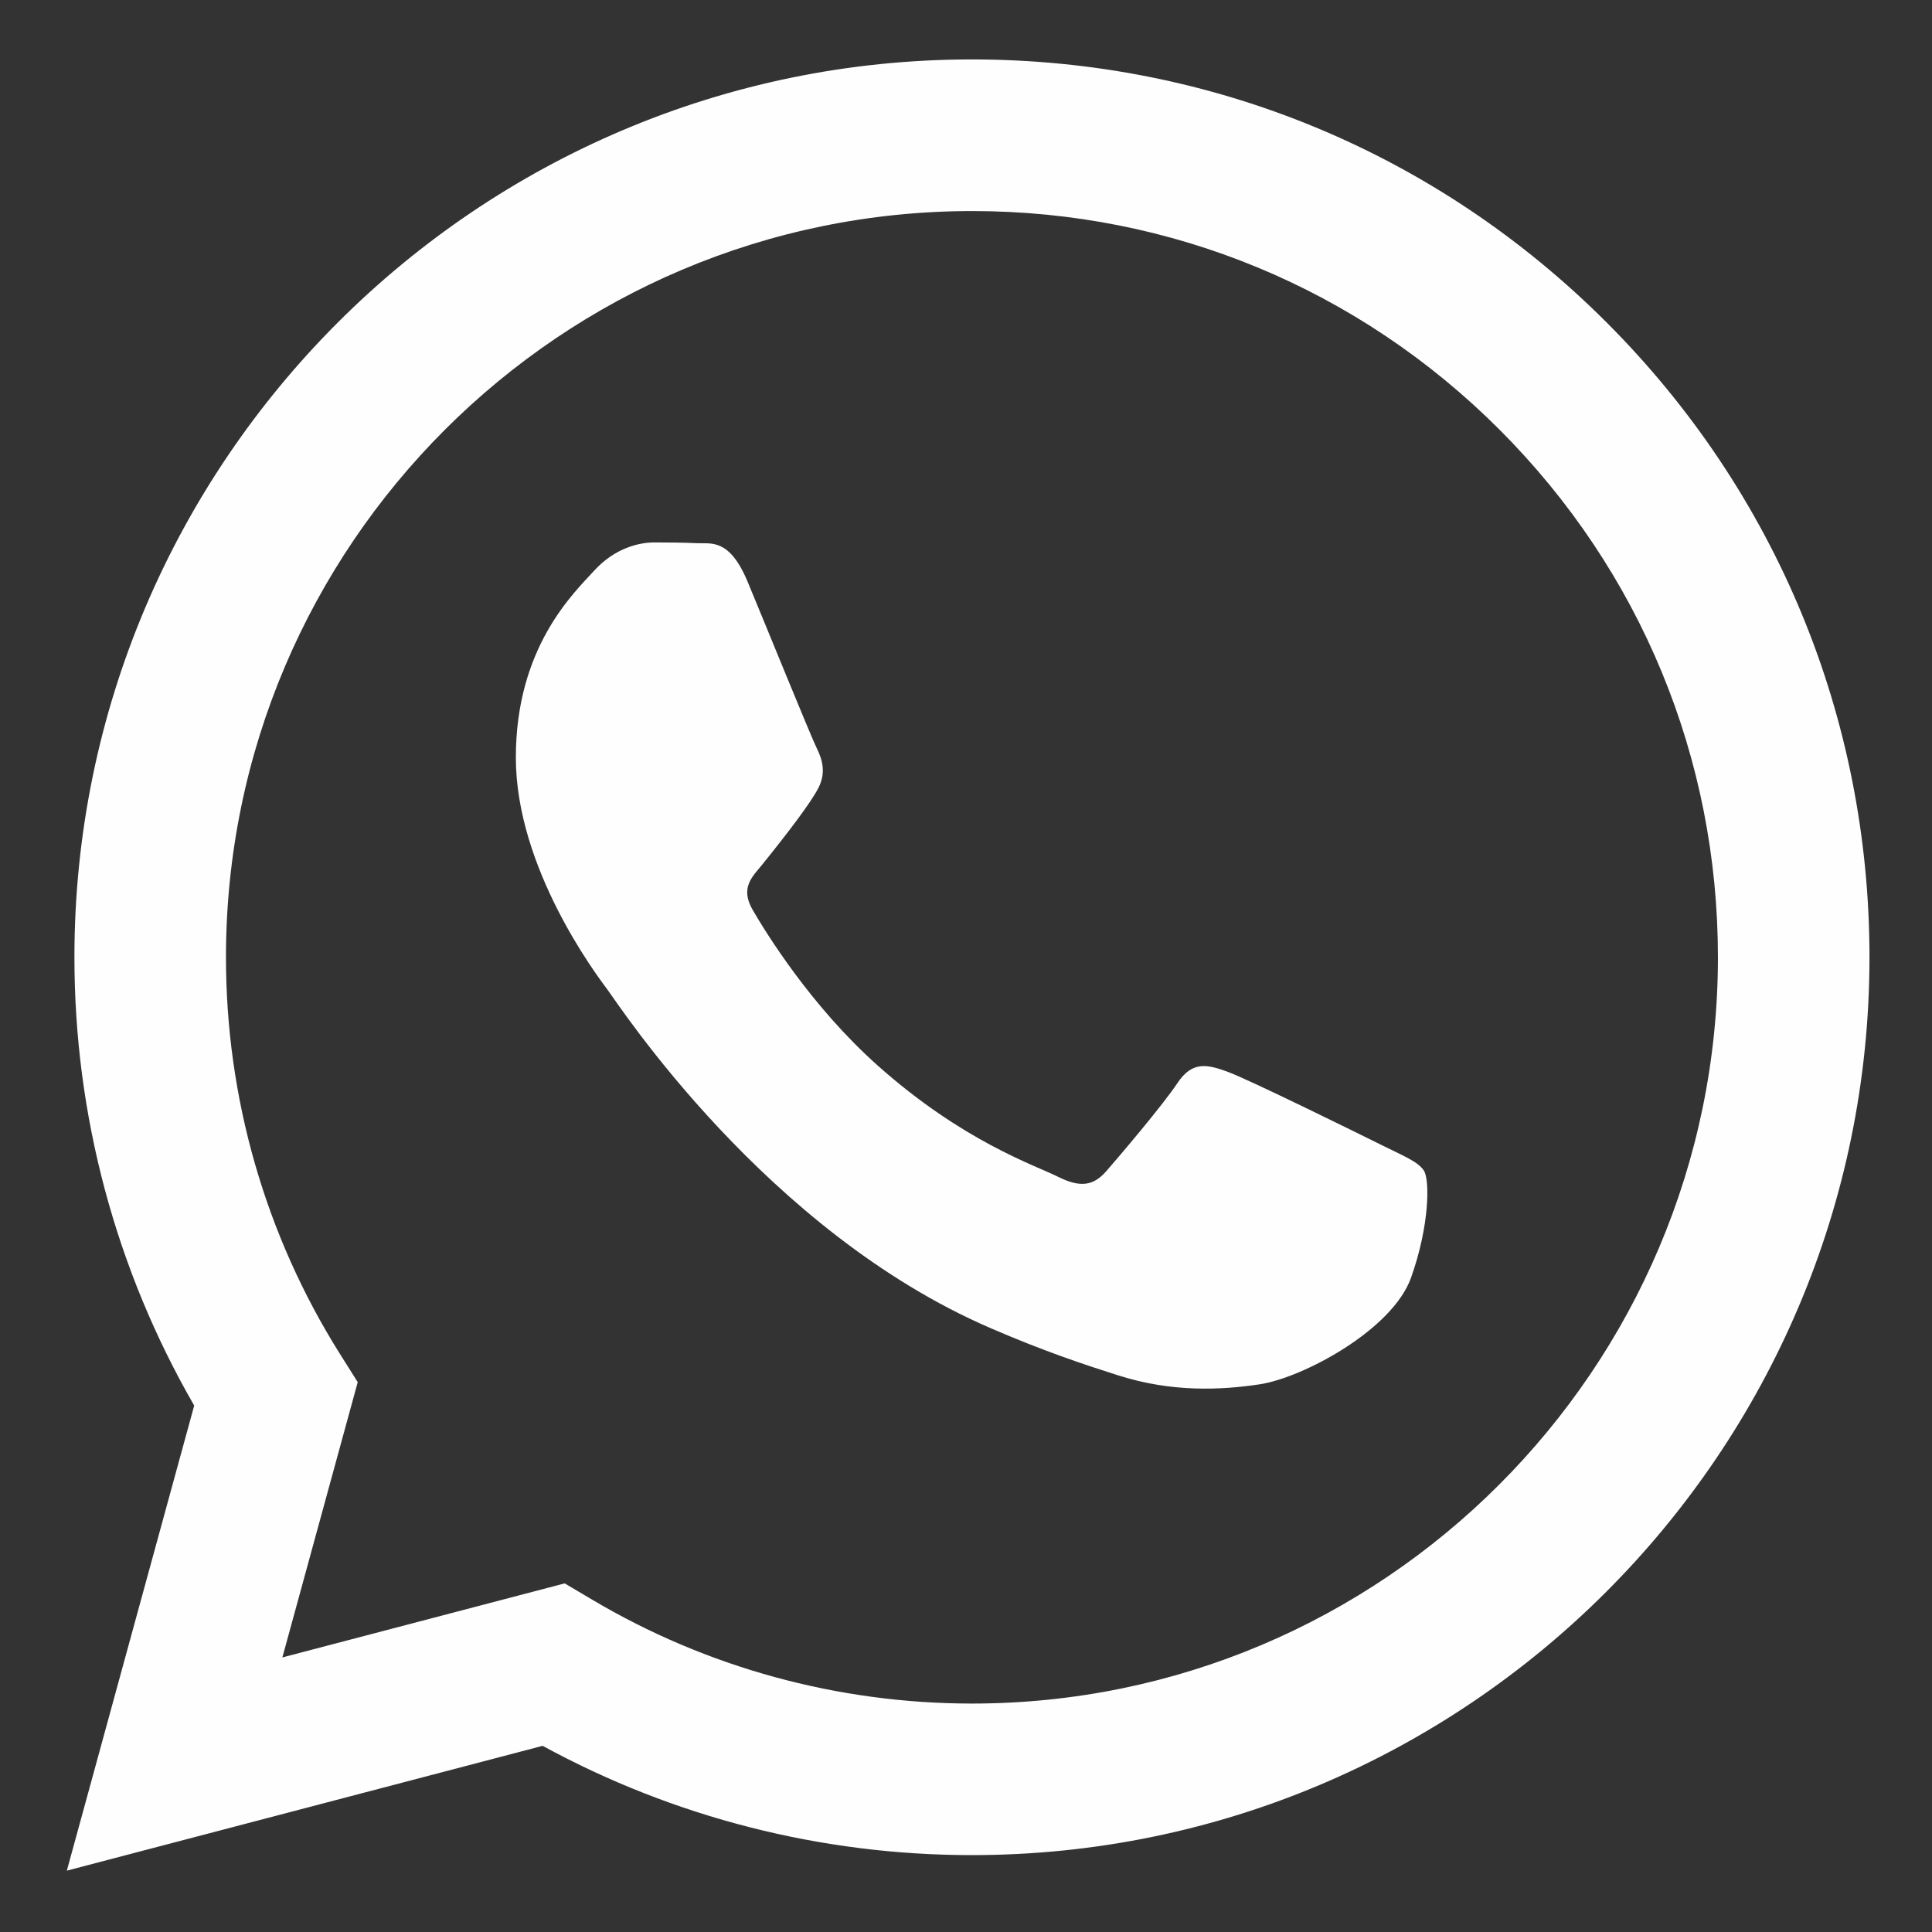 <svg width="25" height="25" viewBox="0 0 25 25" fill="none" xmlns="http://www.w3.org/2000/svg">
<rect x="0" y="0" width="25" height="25" fill="#333333" stroke="none"/>
<path fill-rule="evenodd" clip-rule="evenodd" d="M20.792 4.175C18.599 1.98 15.683 0.77 12.577 0.769C6.175 0.769 0.965 5.979 0.963 12.382C0.962 14.429 1.497 16.427 2.513 18.188L0.865 24.206L7.022 22.591C8.718 23.517 10.628 24.005 12.572 24.005H12.577C18.978 24.005 24.188 18.795 24.191 12.391C24.192 9.288 22.985 6.37 20.792 4.175ZM12.577 22.044H12.573C10.841 22.043 9.142 21.578 7.66 20.698L7.307 20.489L3.654 21.447L4.629 17.885L4.399 17.52C3.433 15.983 2.923 14.207 2.924 12.383C2.926 7.061 7.256 2.731 12.581 2.731C15.159 2.731 17.583 3.737 19.405 5.561C21.228 7.386 22.231 9.811 22.23 12.391C22.227 17.713 17.897 22.044 12.577 22.044ZM17.872 14.814C17.581 14.669 16.155 13.967 15.889 13.87C15.623 13.773 15.429 13.725 15.236 14.015C15.042 14.306 14.486 14.959 14.317 15.153C14.148 15.347 13.978 15.371 13.688 15.226C13.398 15.08 12.463 14.774 11.354 13.785C10.492 13.016 9.909 12.066 9.74 11.775C9.571 11.484 9.739 11.342 9.867 11.183C10.182 10.793 10.496 10.384 10.593 10.19C10.69 9.997 10.641 9.827 10.569 9.682C10.496 9.537 9.916 8.108 9.674 7.527C9.438 6.961 9.199 7.038 9.021 7.029C8.852 7.021 8.658 7.019 8.465 7.019C8.271 7.019 7.957 7.091 7.691 7.382C7.425 7.673 6.675 8.374 6.675 9.803C6.675 11.231 7.715 12.611 7.86 12.805C8.005 12.998 9.907 15.93 12.818 17.186C13.51 17.486 14.05 17.664 14.472 17.798C15.167 18.019 15.8 17.988 16.3 17.913C16.857 17.829 18.017 17.211 18.259 16.533C18.5 15.855 18.5 15.274 18.428 15.153C18.355 15.032 18.162 14.959 17.872 14.814Z" fill="#FFFEFE"/>
</svg>
